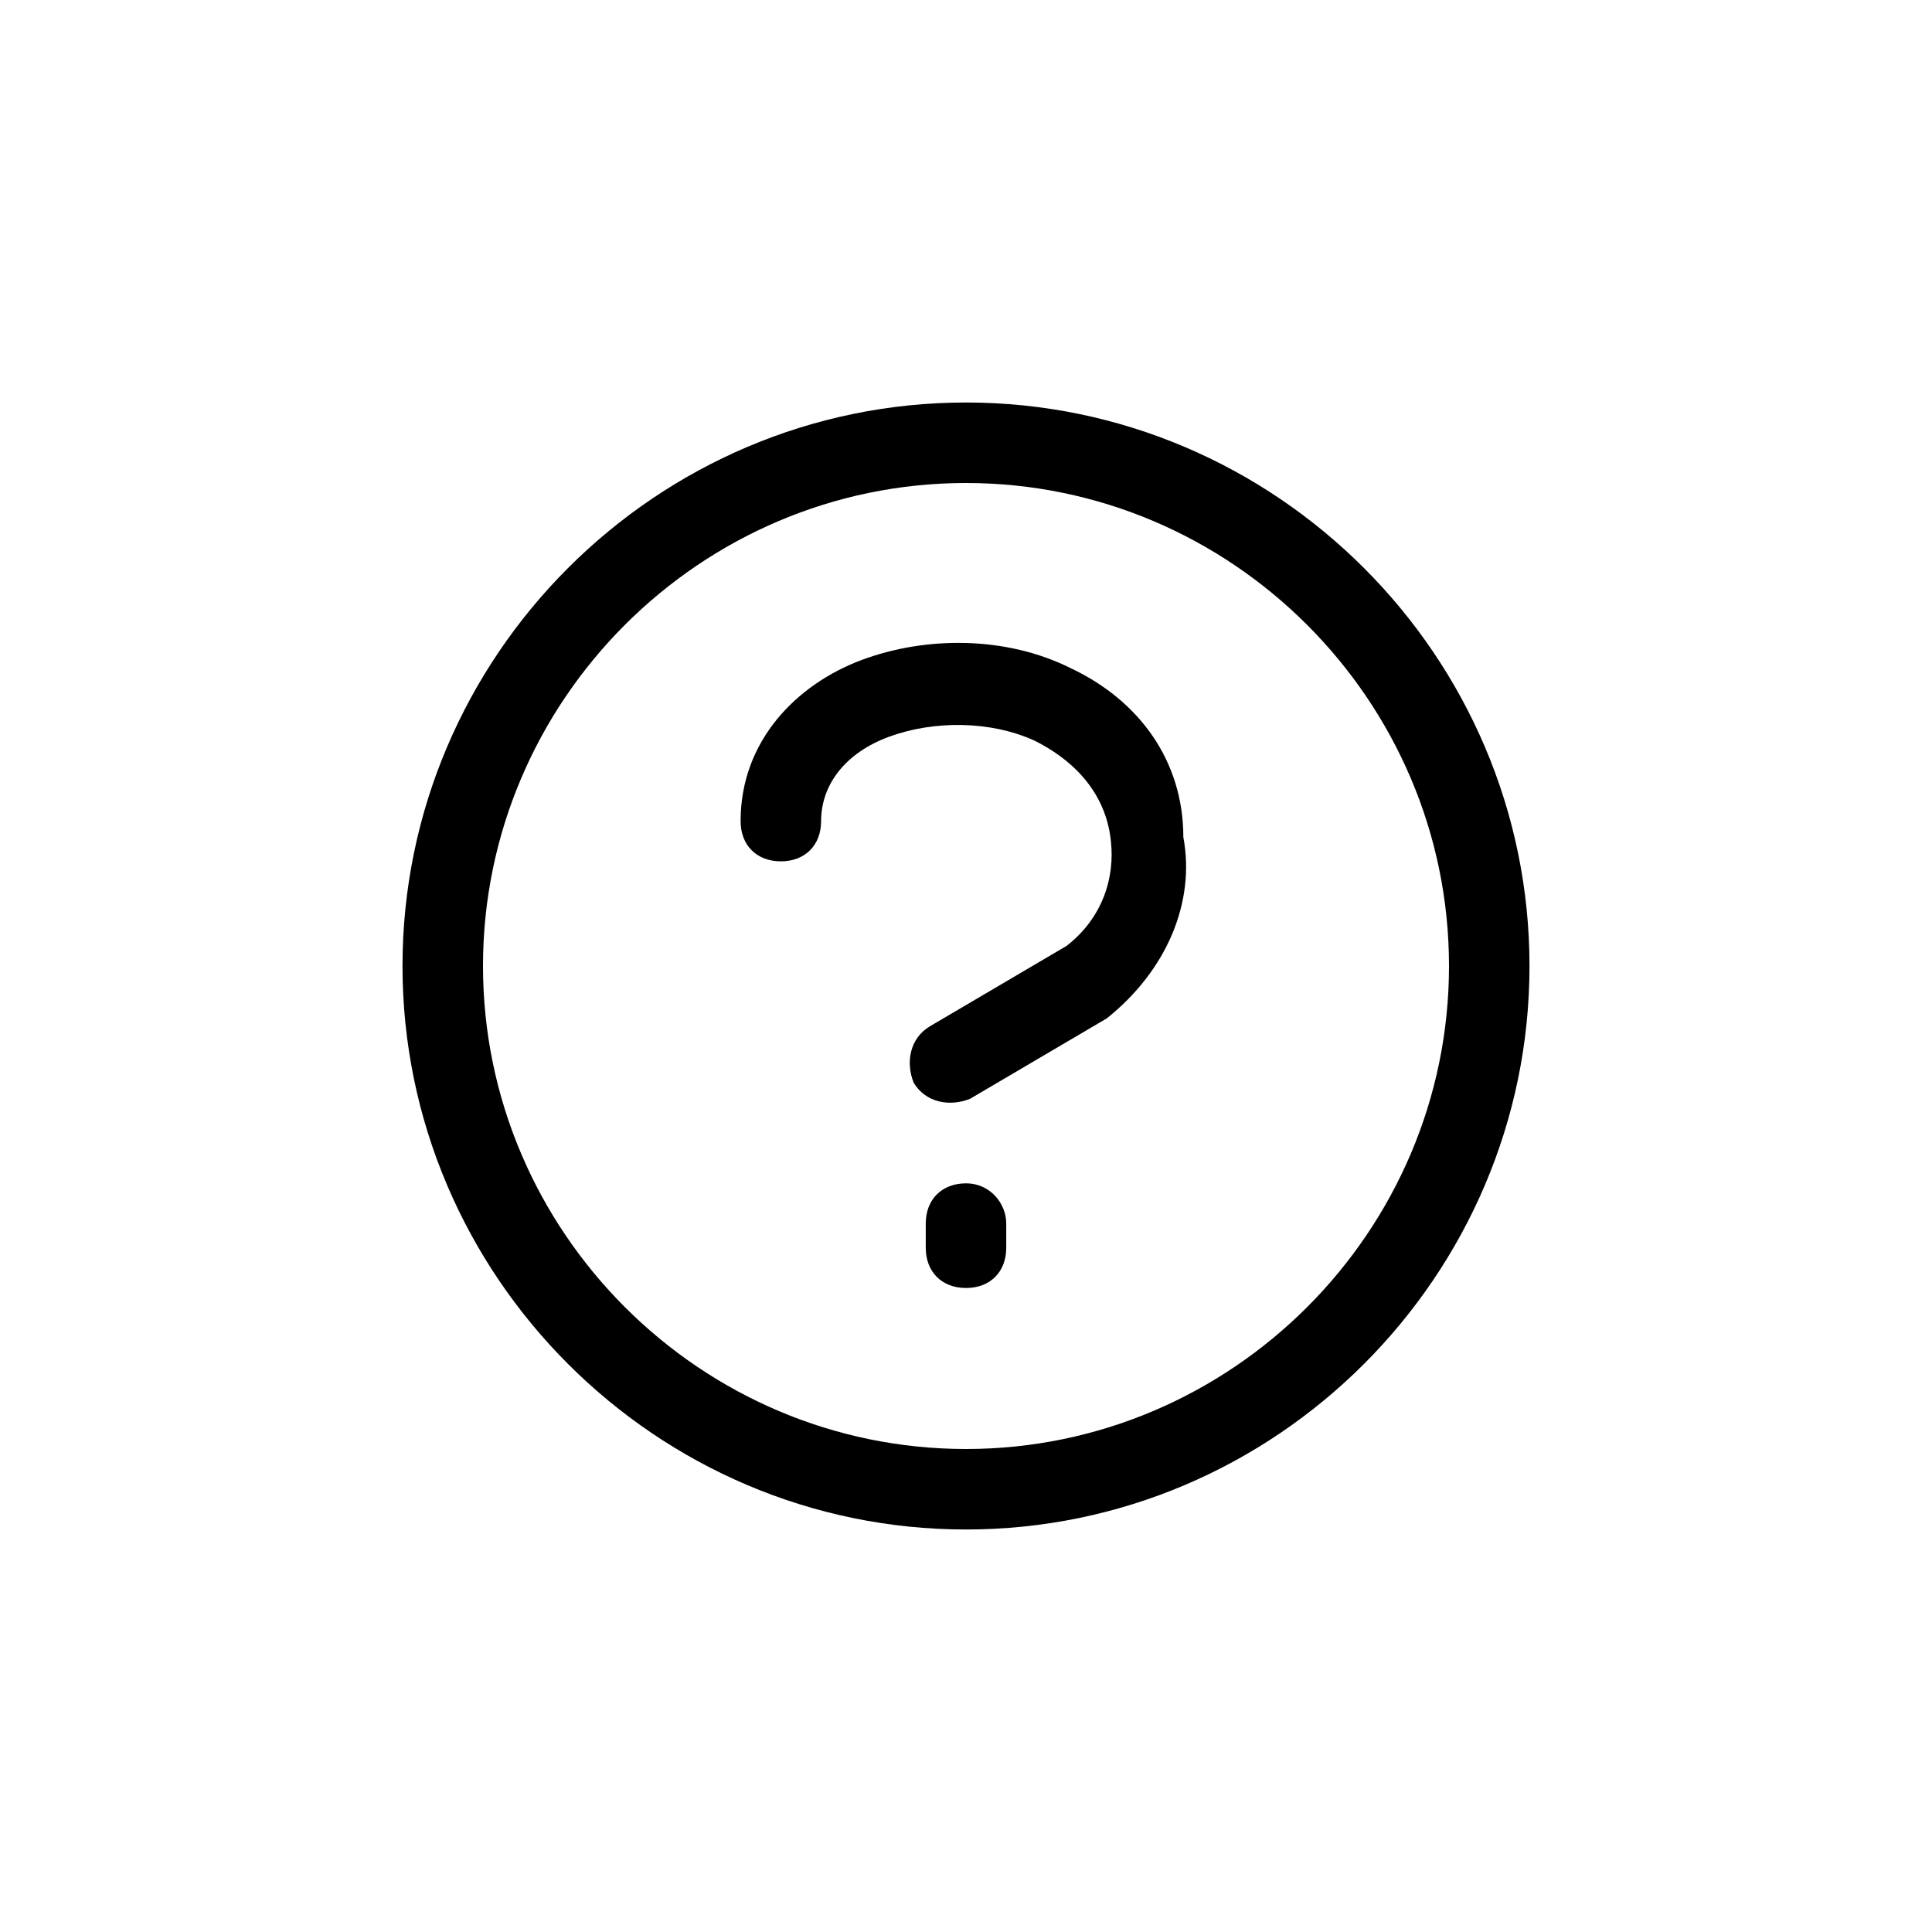 <svg xmlns="http://www.w3.org/2000/svg" width="48" height="48" viewBox="0 0 48 48"><path fill="currentColor" d="M25 30.4v.6c0 .6-.4 1-1 1s-1-.4-1-1v-.6c0-.6.4-1 1-1s1 .5 1 1zm1.6-13.8c-1.6-.8-3.6-.8-5.2-.2-1.6.6-3 2-3 4 0 .6.4 1 1 1s1-.4 1-1c0-.9.6-1.7 1.7-2.1 1.1-.4 2.5-.4 3.6.1 1.2.6 1.8 1.5 1.9 2.5.1.9-.2 1.9-1.1 2.6l-3.4 2c-.5.3-.6.9-.4 1.4.3.5.9.6 1.4.4l3.4-2c1.5-1.2 2.2-2.9 1.9-4.5 0-1.9-1.1-3.4-2.8-4.2zM38 24c0 7.7-6.3 14-14 14s-14-6.3-14-14 6.3-14 14-14 14 6.3 14 14zm-2 0c0-6.6-5.4-12-12-12s-12 5.4-12 12 5.4 12 12 12 12-5.4 12-12z"/></svg>